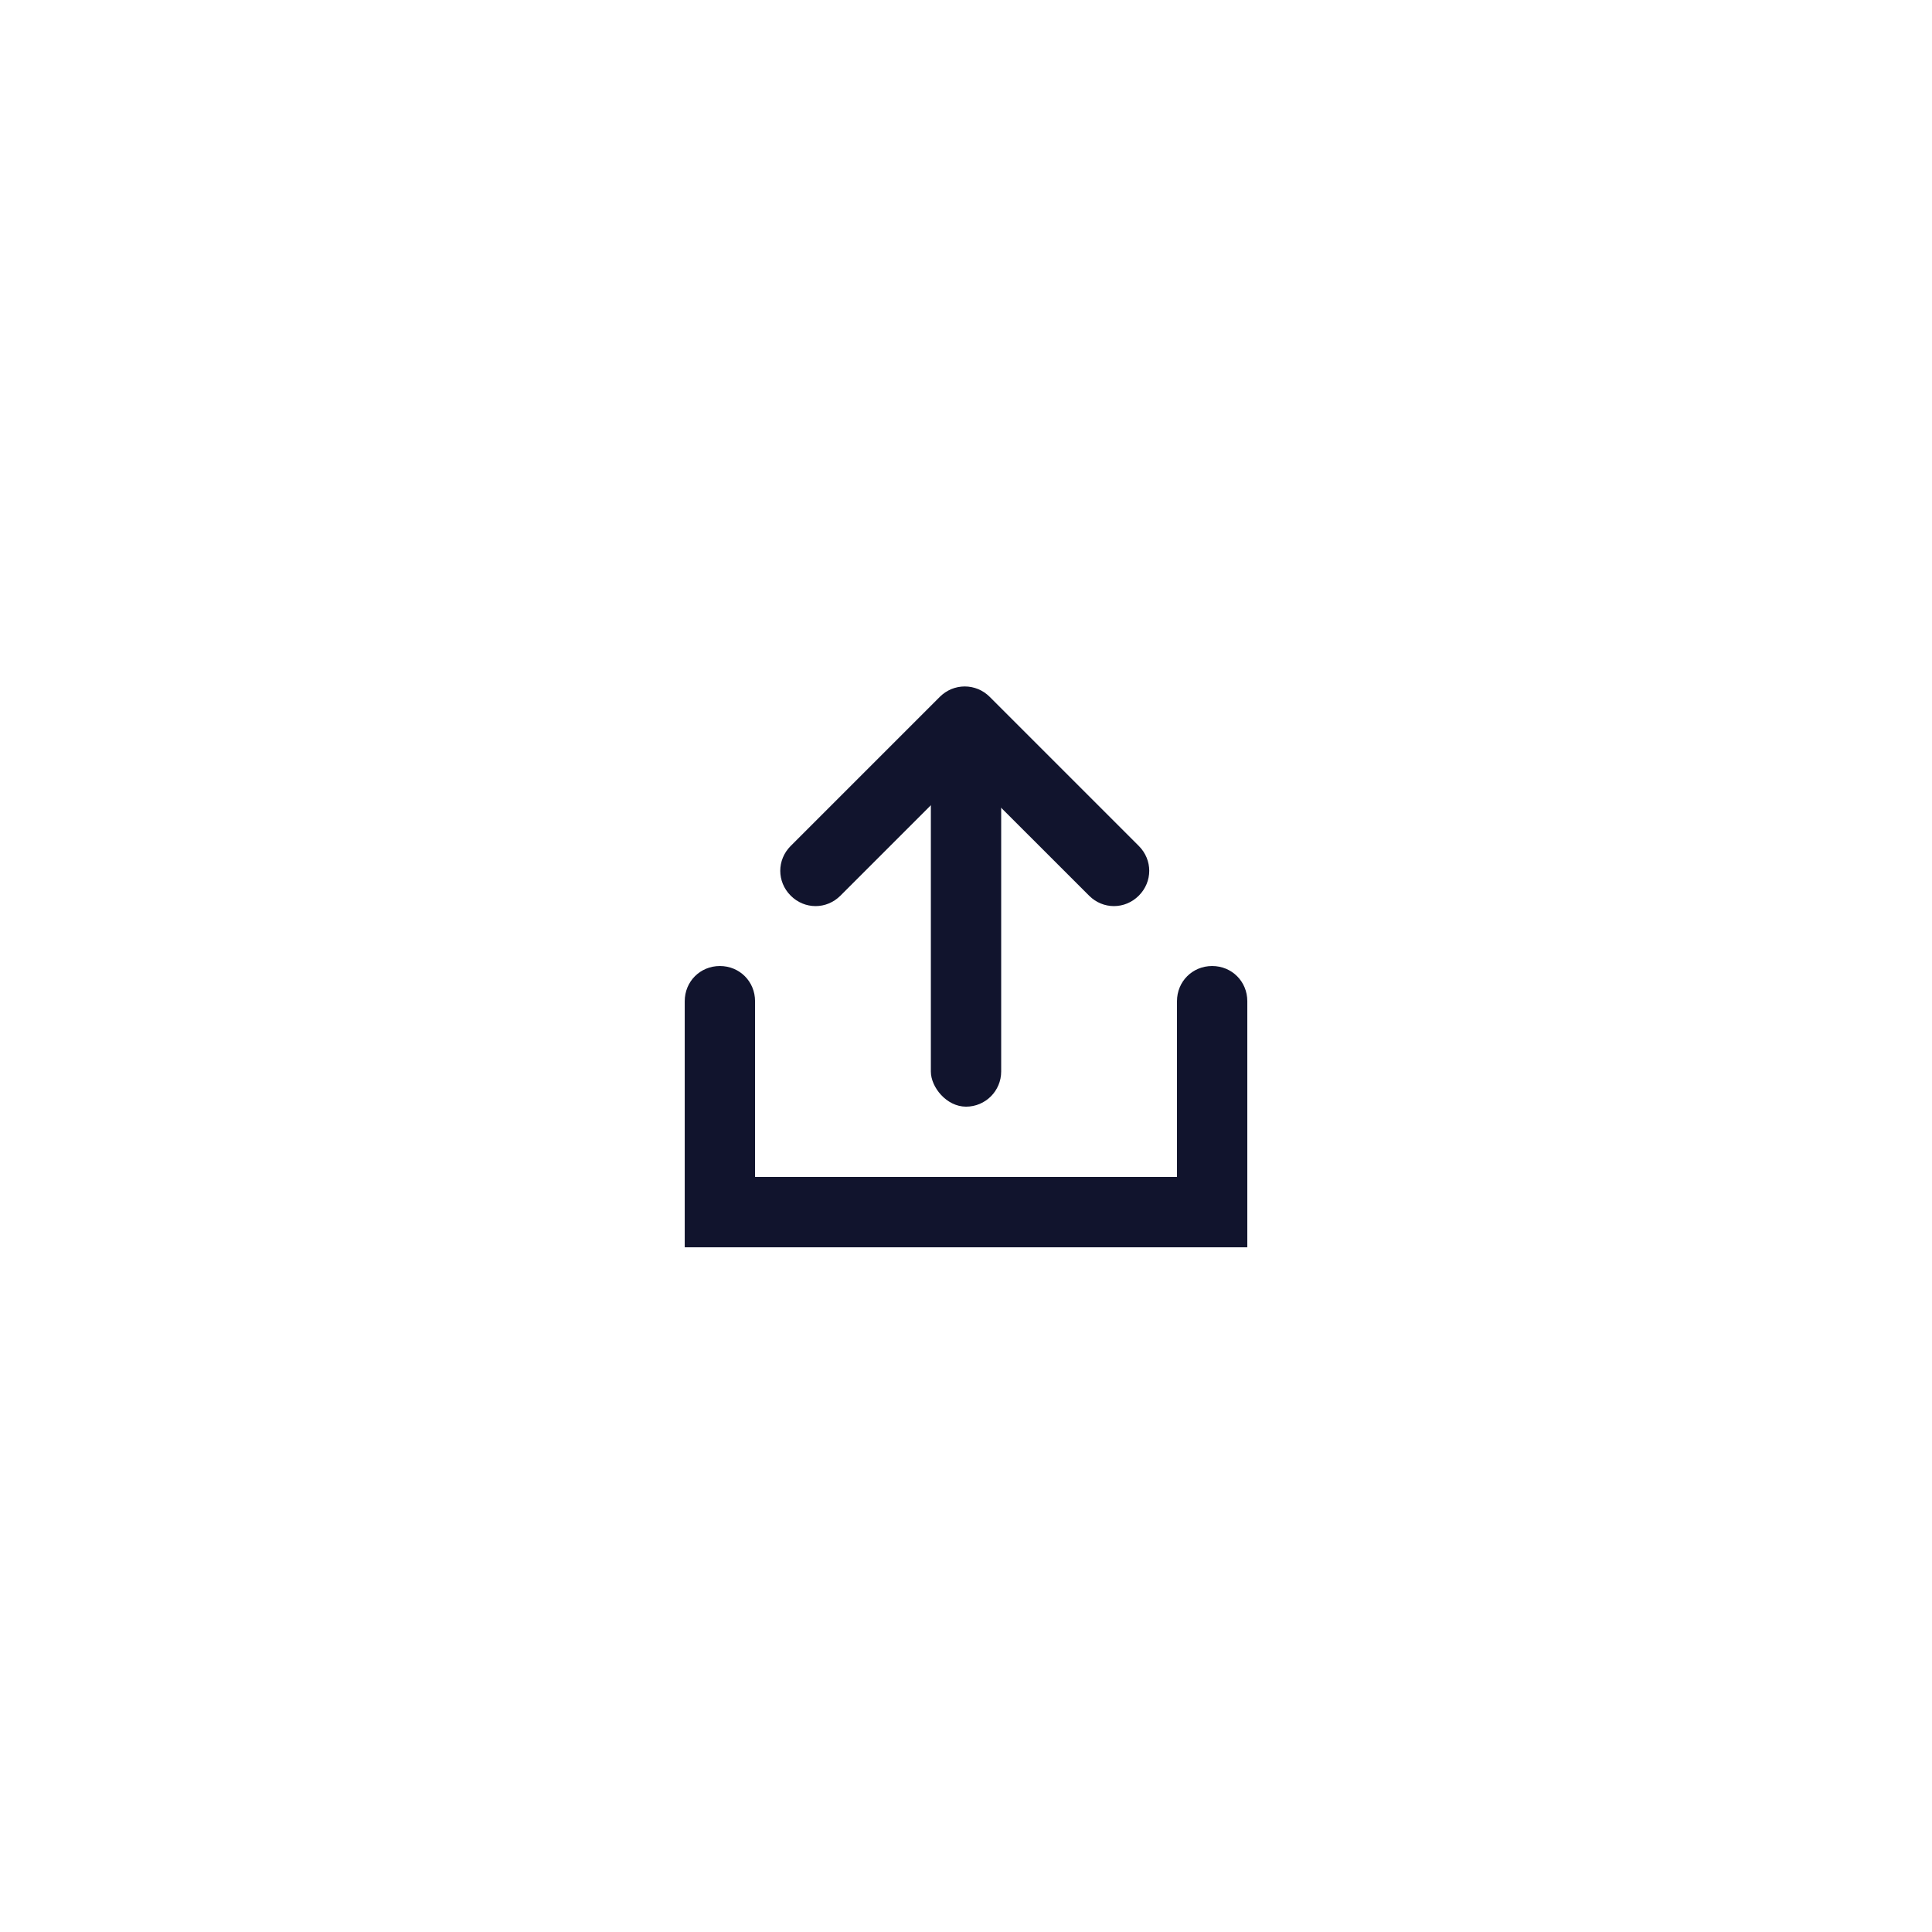 <svg width="54.947" height="54.947" viewBox="0 0 54.947 54.947" fill="none" xmlns="http://www.w3.org/2000/svg" xmlns:xlink="http://www.w3.org/1999/xlink">
	<desc>
			Created with Pixso.
	</desc>
	<path d="M20.474 27.474C19.914 27.474 19.474 27.914 19.474 28.474L19.474 35.474L35.474 35.474L35.474 28.474C35.474 27.914 35.034 27.474 34.474 27.474C33.914 27.474 33.474 27.914 33.474 28.474L33.474 33.474L21.474 33.474L21.474 28.474C21.474 27.914 21.034 27.474 20.474 27.474Z" fill-rule="evenodd" fill="#11142D"/>
	<rect x="26.474" y="20.474" rx="1" width="2" height="11" fill="#11142D"/>
	<path d="M32.388 25.473C32.784 25.077 32.784 24.455 32.388 24.059L28.145 19.816Q28.075 19.747 27.994 19.692Q27.912 19.637 27.821 19.599Q27.73 19.562 27.633 19.542Q27.537 19.523 27.438 19.523Q27.34 19.523 27.243 19.542Q27.146 19.562 27.055 19.599Q26.964 19.637 26.883 19.692Q26.801 19.747 26.731 19.816L22.488 24.059C22.092 24.455 22.092 25.077 22.488 25.473C22.884 25.869 23.507 25.869 23.902 25.473L27.438 21.938L30.974 25.473C31.369 25.869 31.992 25.869 32.388 25.473Z" fill-rule="evenodd" fill="#11142D"/>
	<defs/>
</svg>
